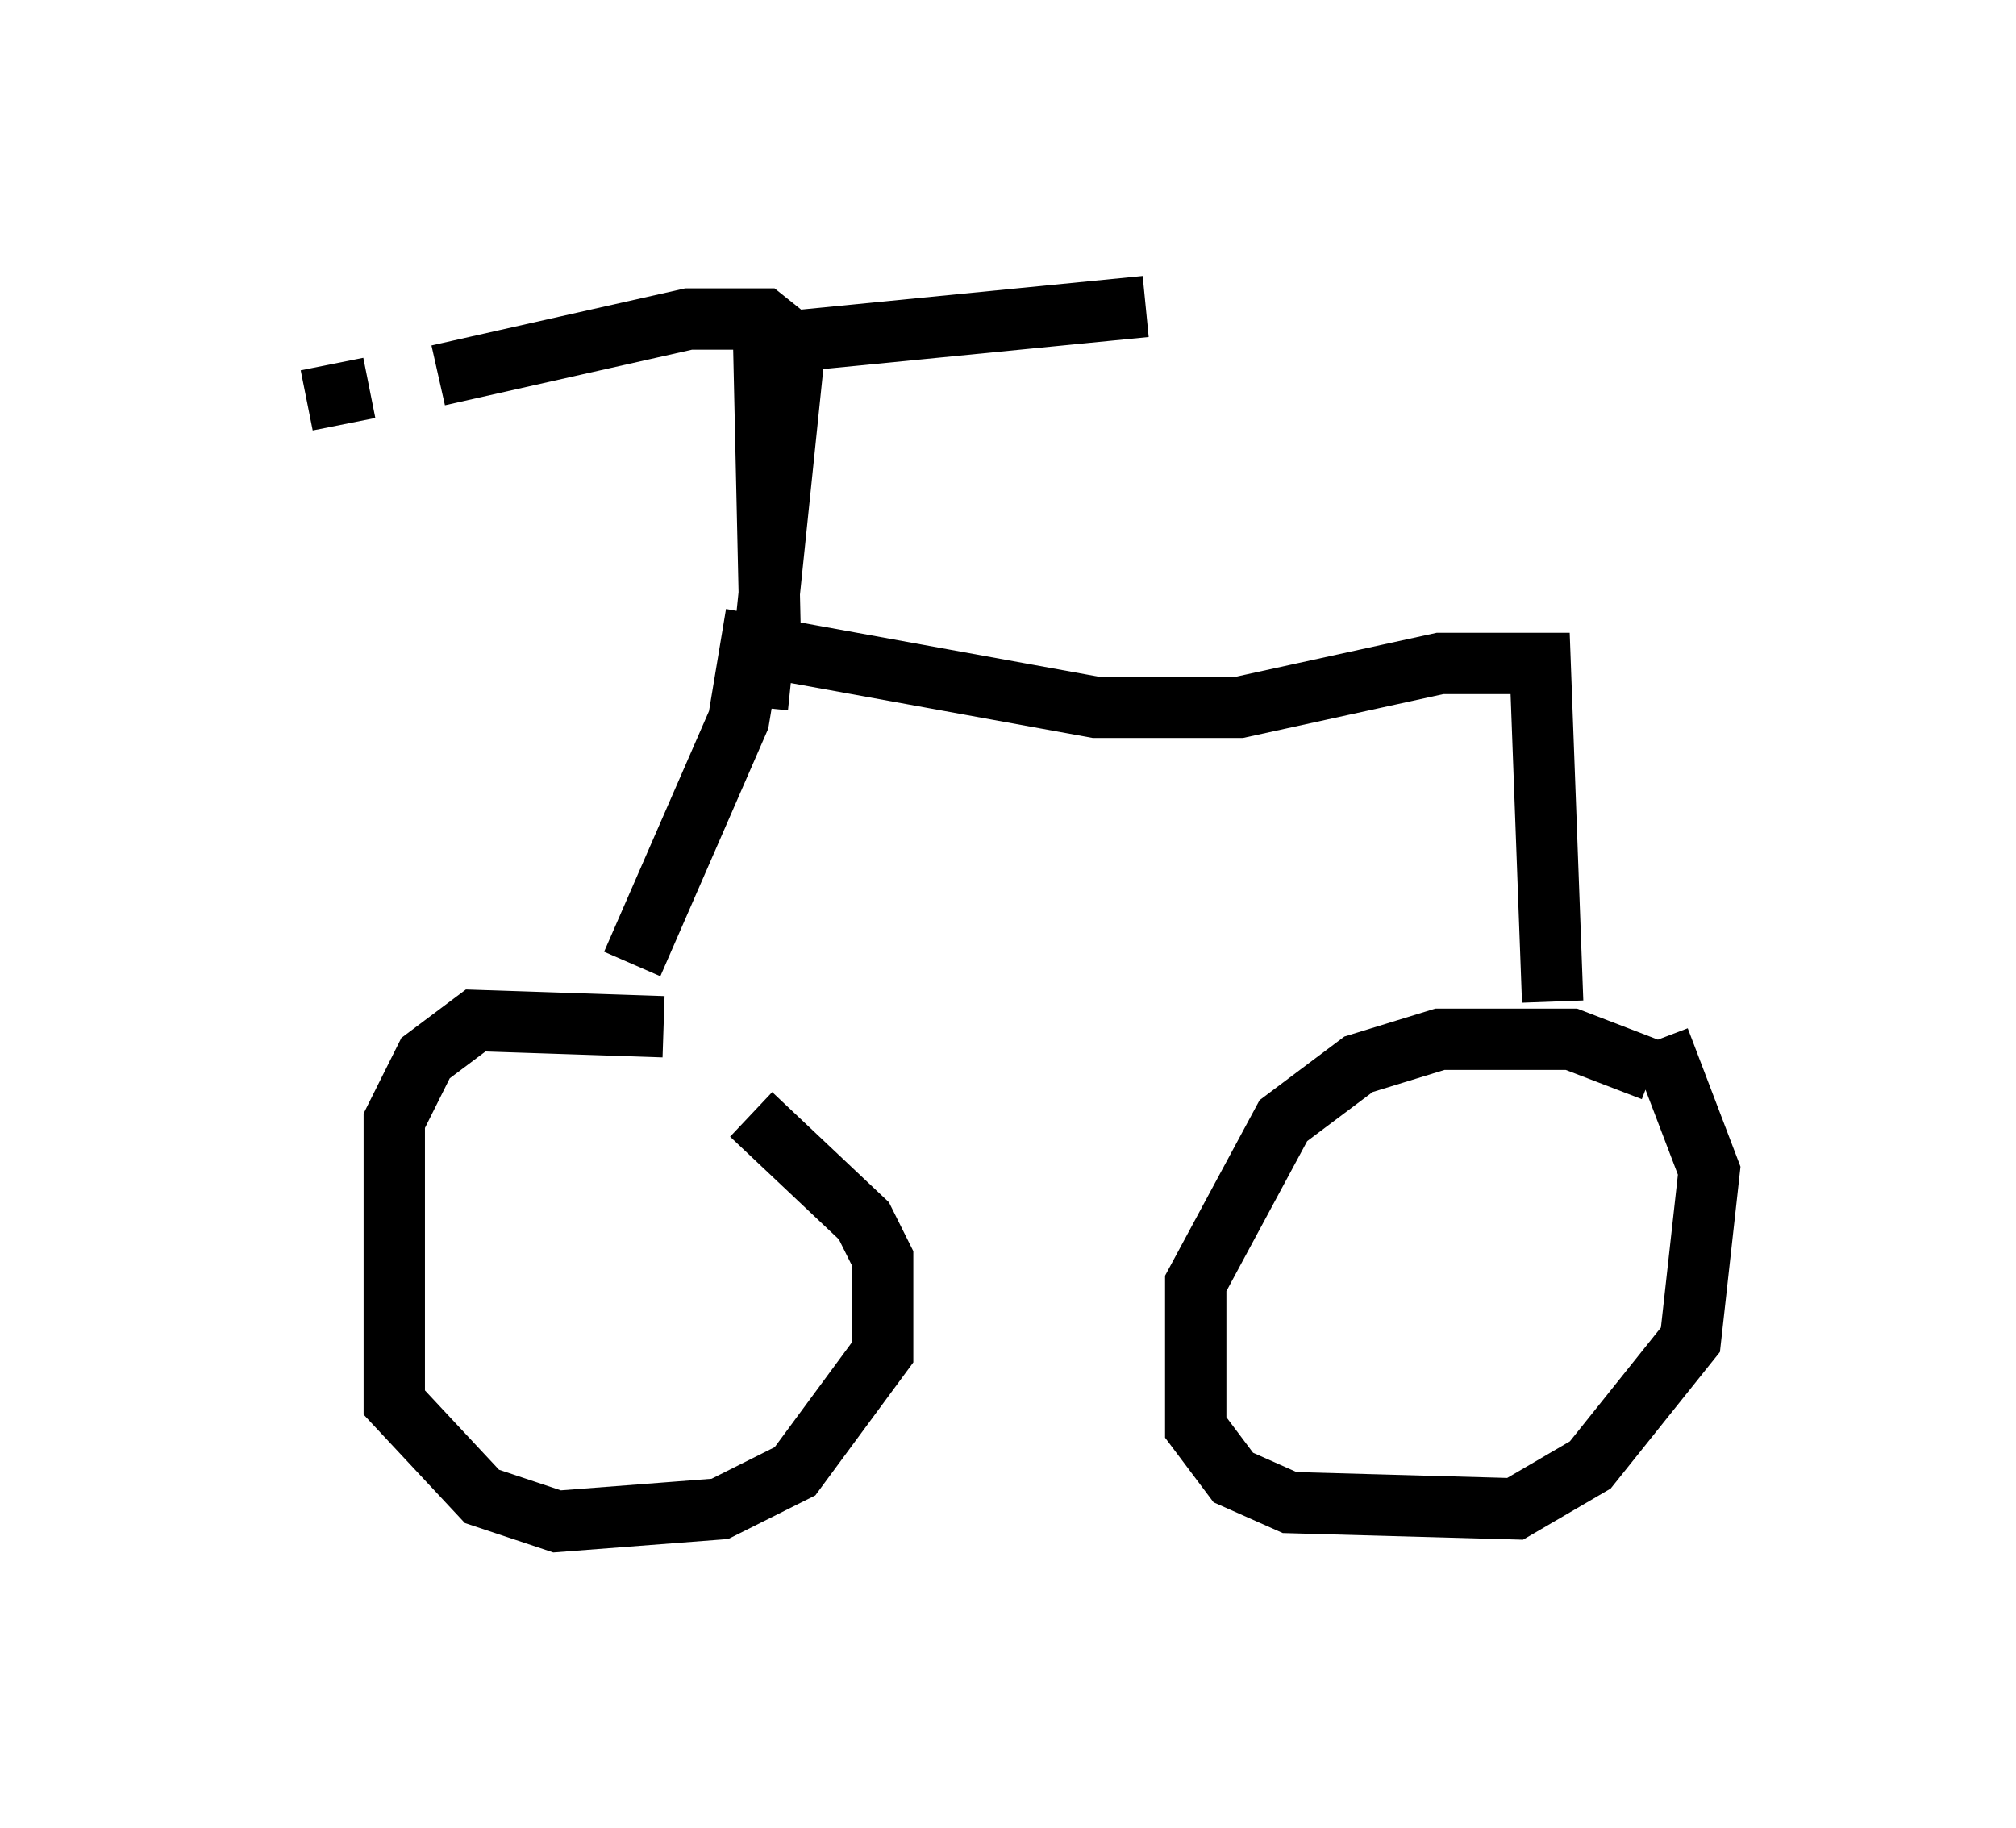 <?xml version="1.0" encoding="utf-8" ?>
<svg baseProfile="full" height="29.804" version="1.1" width="32.867" xmlns="http://www.w3.org/2000/svg" xmlns:ev="http://www.w3.org/2001/xml-events" xmlns:xlink="http://www.w3.org/1999/xlink"><defs /><rect fill="white" height="29.804" width="32.867" x="0" y="0" /><path d="M12.656, 18.271 m-1.838, -1.531 l-3.063, -0.102 -0.817, 0.613 l-0.51, 1.021 0.0, 4.594 l1.429, 1.531 1.225, 0.408 l2.654, -0.204 1.225, -0.613 l1.429, -1.94 0.0, -1.531 l-0.306, -0.613 -1.838, -1.735 m14.7, -0.715 l-1.327, -0.51 -2.144, 0.0 l-1.327, 0.408 -1.225, 0.919 l-1.429, 2.654 0.0, 2.348 l0.613, 0.817 0.919, 0.408 l3.675, 0.102 1.225, -0.715 l1.633, -2.042 0.306, -2.756 l-0.817, -2.144 m-1.735, -0.613 l-0.204, -5.513 -1.633, 0.0 l-3.267, 0.715 -2.348, 0.0 l-5.615, -1.021 -0.204, 1.225 l-1.735, 3.981 m2.246, -5.513 l-0.102, -4.594 6.227, -0.613 m-6.329, 6.533 l0.613, -5.921 -0.51, -0.408 l-1.225, 0.0 -4.083, 0.919 m-1.123, 0.204 l-1.021, 0.204 " fill="none" stroke="black" stroke-width="1" /></svg>